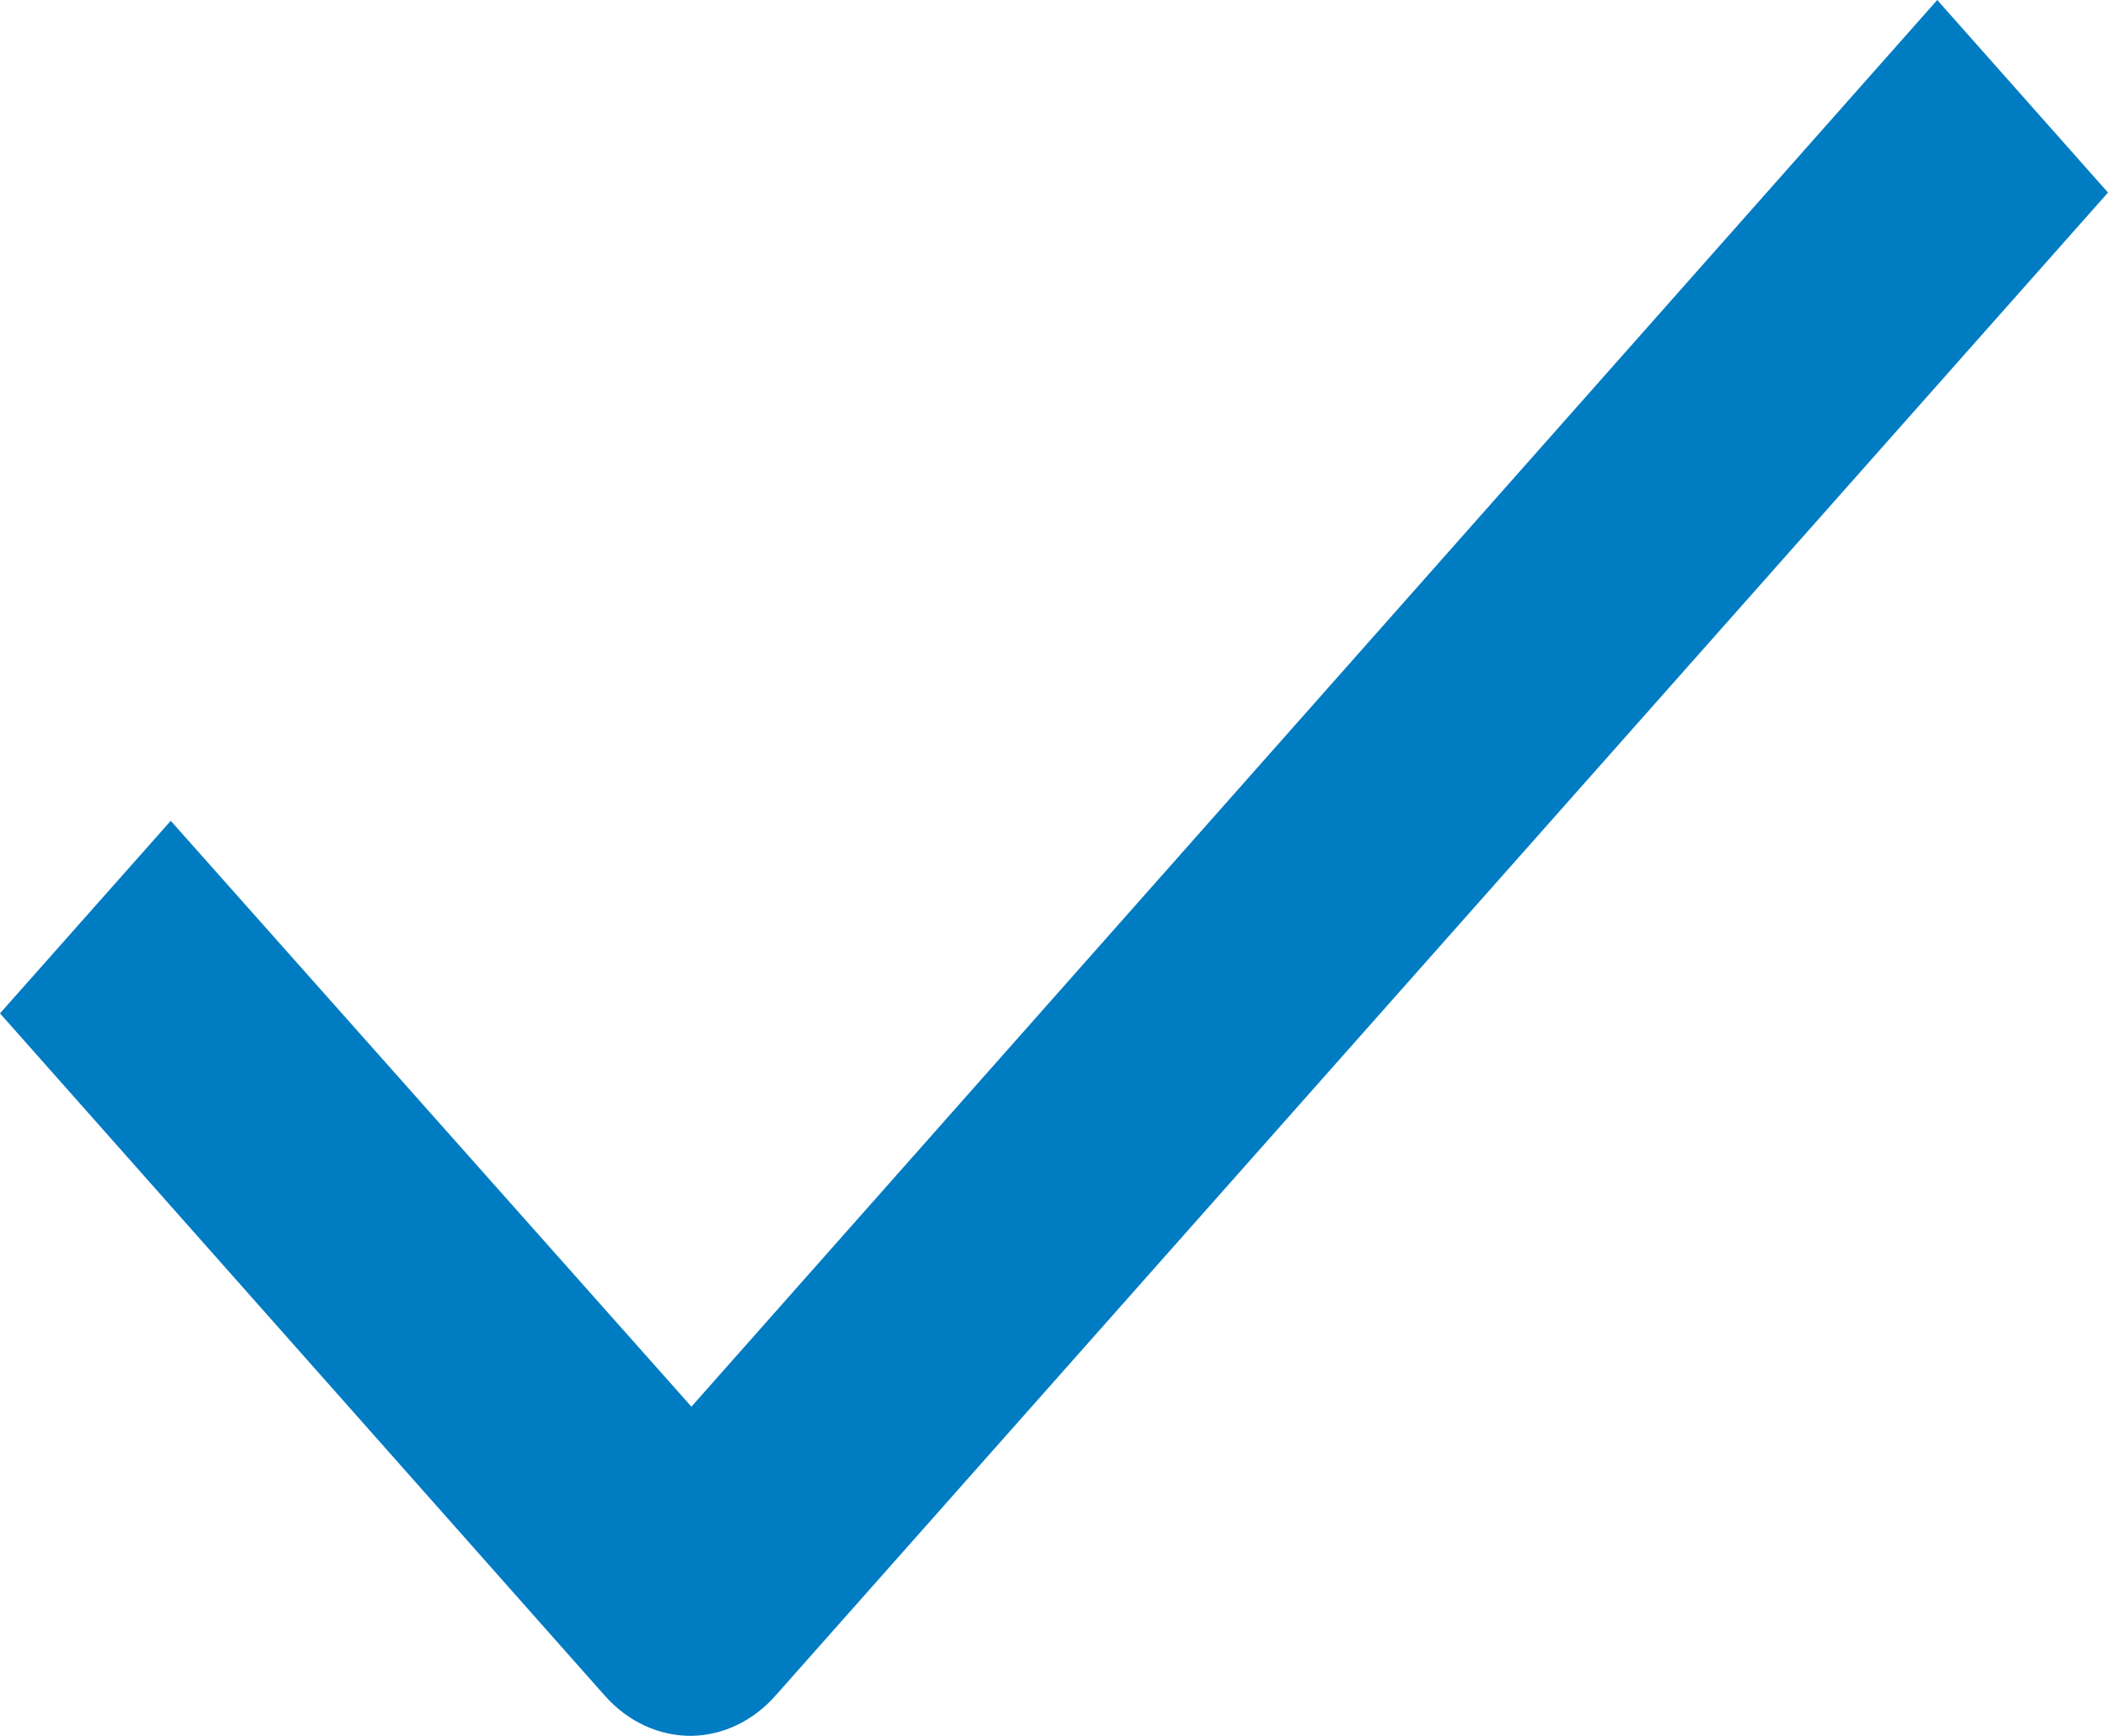 <?xml version="1.0" encoding="UTF-8"?>
<svg width="17px" height="14px" viewBox="0 0 17 14" version="1.1" xmlns="http://www.w3.org/2000/svg" xmlns:xlink="http://www.w3.org/1999/xlink">
    <!-- Generator: Sketch 51.2 (57519) - http://www.bohemiancoding.com/sketch -->
    <title>Fill 3 Copy</title>
    <desc>Created with Sketch.</desc>
    <defs></defs>
    <g id="Login" stroke="none" stroke-width="1" fill="none" fill-rule="evenodd">
        <g id="login-copy" transform="translate(-1296, -447)" fill="#007CC3">
            <path d="M1301.576,461 C1301.316,461.002 1301.067,460.887 1300.882,460.681 L1296,455.173 L1297.377,453.62 L1301.576,458.345 L1311.623,447 L1313,448.553 L1302.259,460.67 C1302.078,460.878 1301.833,460.996 1301.576,461" id="Fill-3-Copy"></path>
        </g>
    </g>
</svg>
